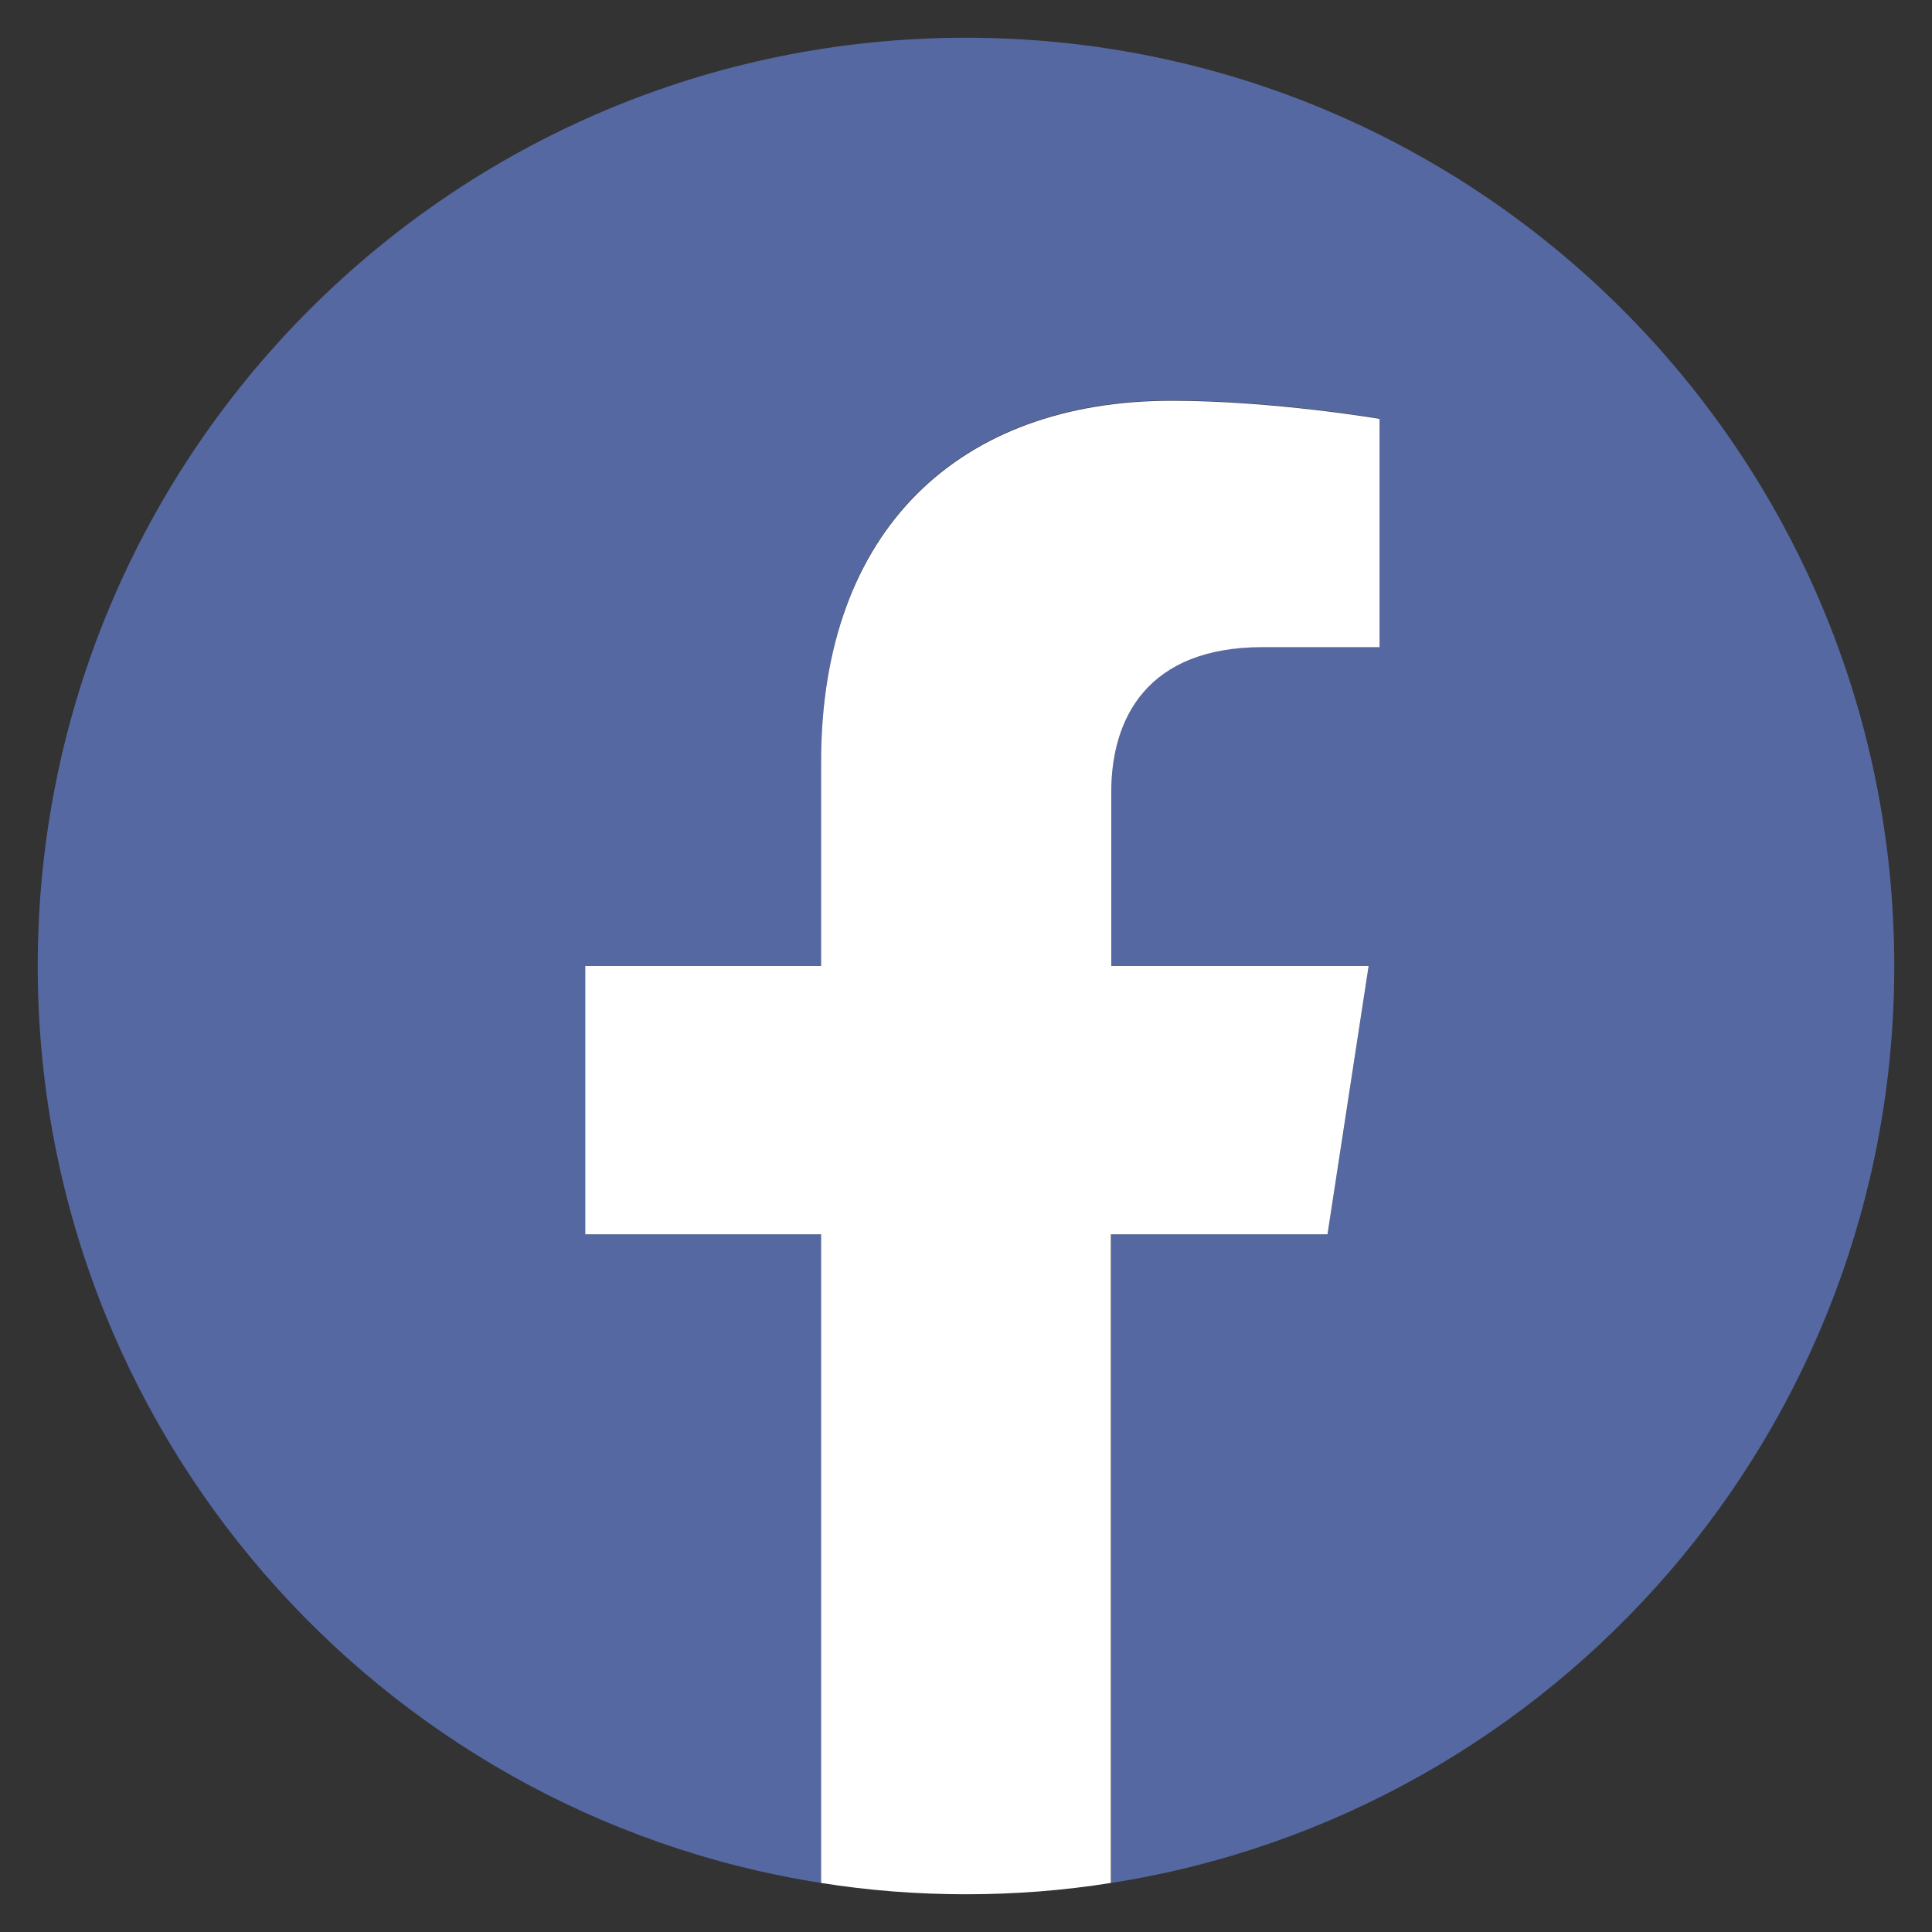 <?xml version="1.0" encoding="utf-8"?>
<!-- Generator: Adobe Illustrator 25.2.0, SVG Export Plug-In . SVG Version: 6.00 Build 0)  -->
<svg version="1.1" id="Capa_1" xmlns="http://www.w3.org/2000/svg" xmlns:xlink="http://www.w3.org/1999/xlink" x="0px" y="0px"
	 viewBox="0 0 512 512" style="enable-background:new 0 0 512 512;" xml:space="preserve">
<rect x="0" y="0" width="512" height="512" fill="#333333" stroke="none"/>
<style type="text/css">
	.st0{fill:#5568A1;}
	.st1{fill:#FFFFFF;}
</style>
<g>
	<path class="st0" d="M502,256c0-135.9-110.1-246-246-246S10,120.1,10,256c0,122.8,90,224.6,207.6,243V327.1h-62.5V256h62.5v-54.2
		c0-61.7,36.7-95.7,92.9-95.7c26.9,0,55.1,4.8,55.1,4.8v60.5h-31c-30.6,0-40.1,19-40.1,38.4V256h68.2l-10.9,71.1h-57.3V499
		C412,480.6,502,378.8,502,256z"/>
	<path class="st1" d="M351.8,327.1l10.9-71.1h-68.2v-46.1c0-19.5,9.5-38.4,40.1-38.4h31V111c0,0-28.2-4.8-55.1-4.8
		c-56.2,0-92.9,34.1-92.9,95.7V256h-62.5v71.1h62.5V499c12.5,2,25.4,3,38.4,3c13.1,0,25.9-1,38.4-3V327.1H351.8z"/>
</g>
</svg>
